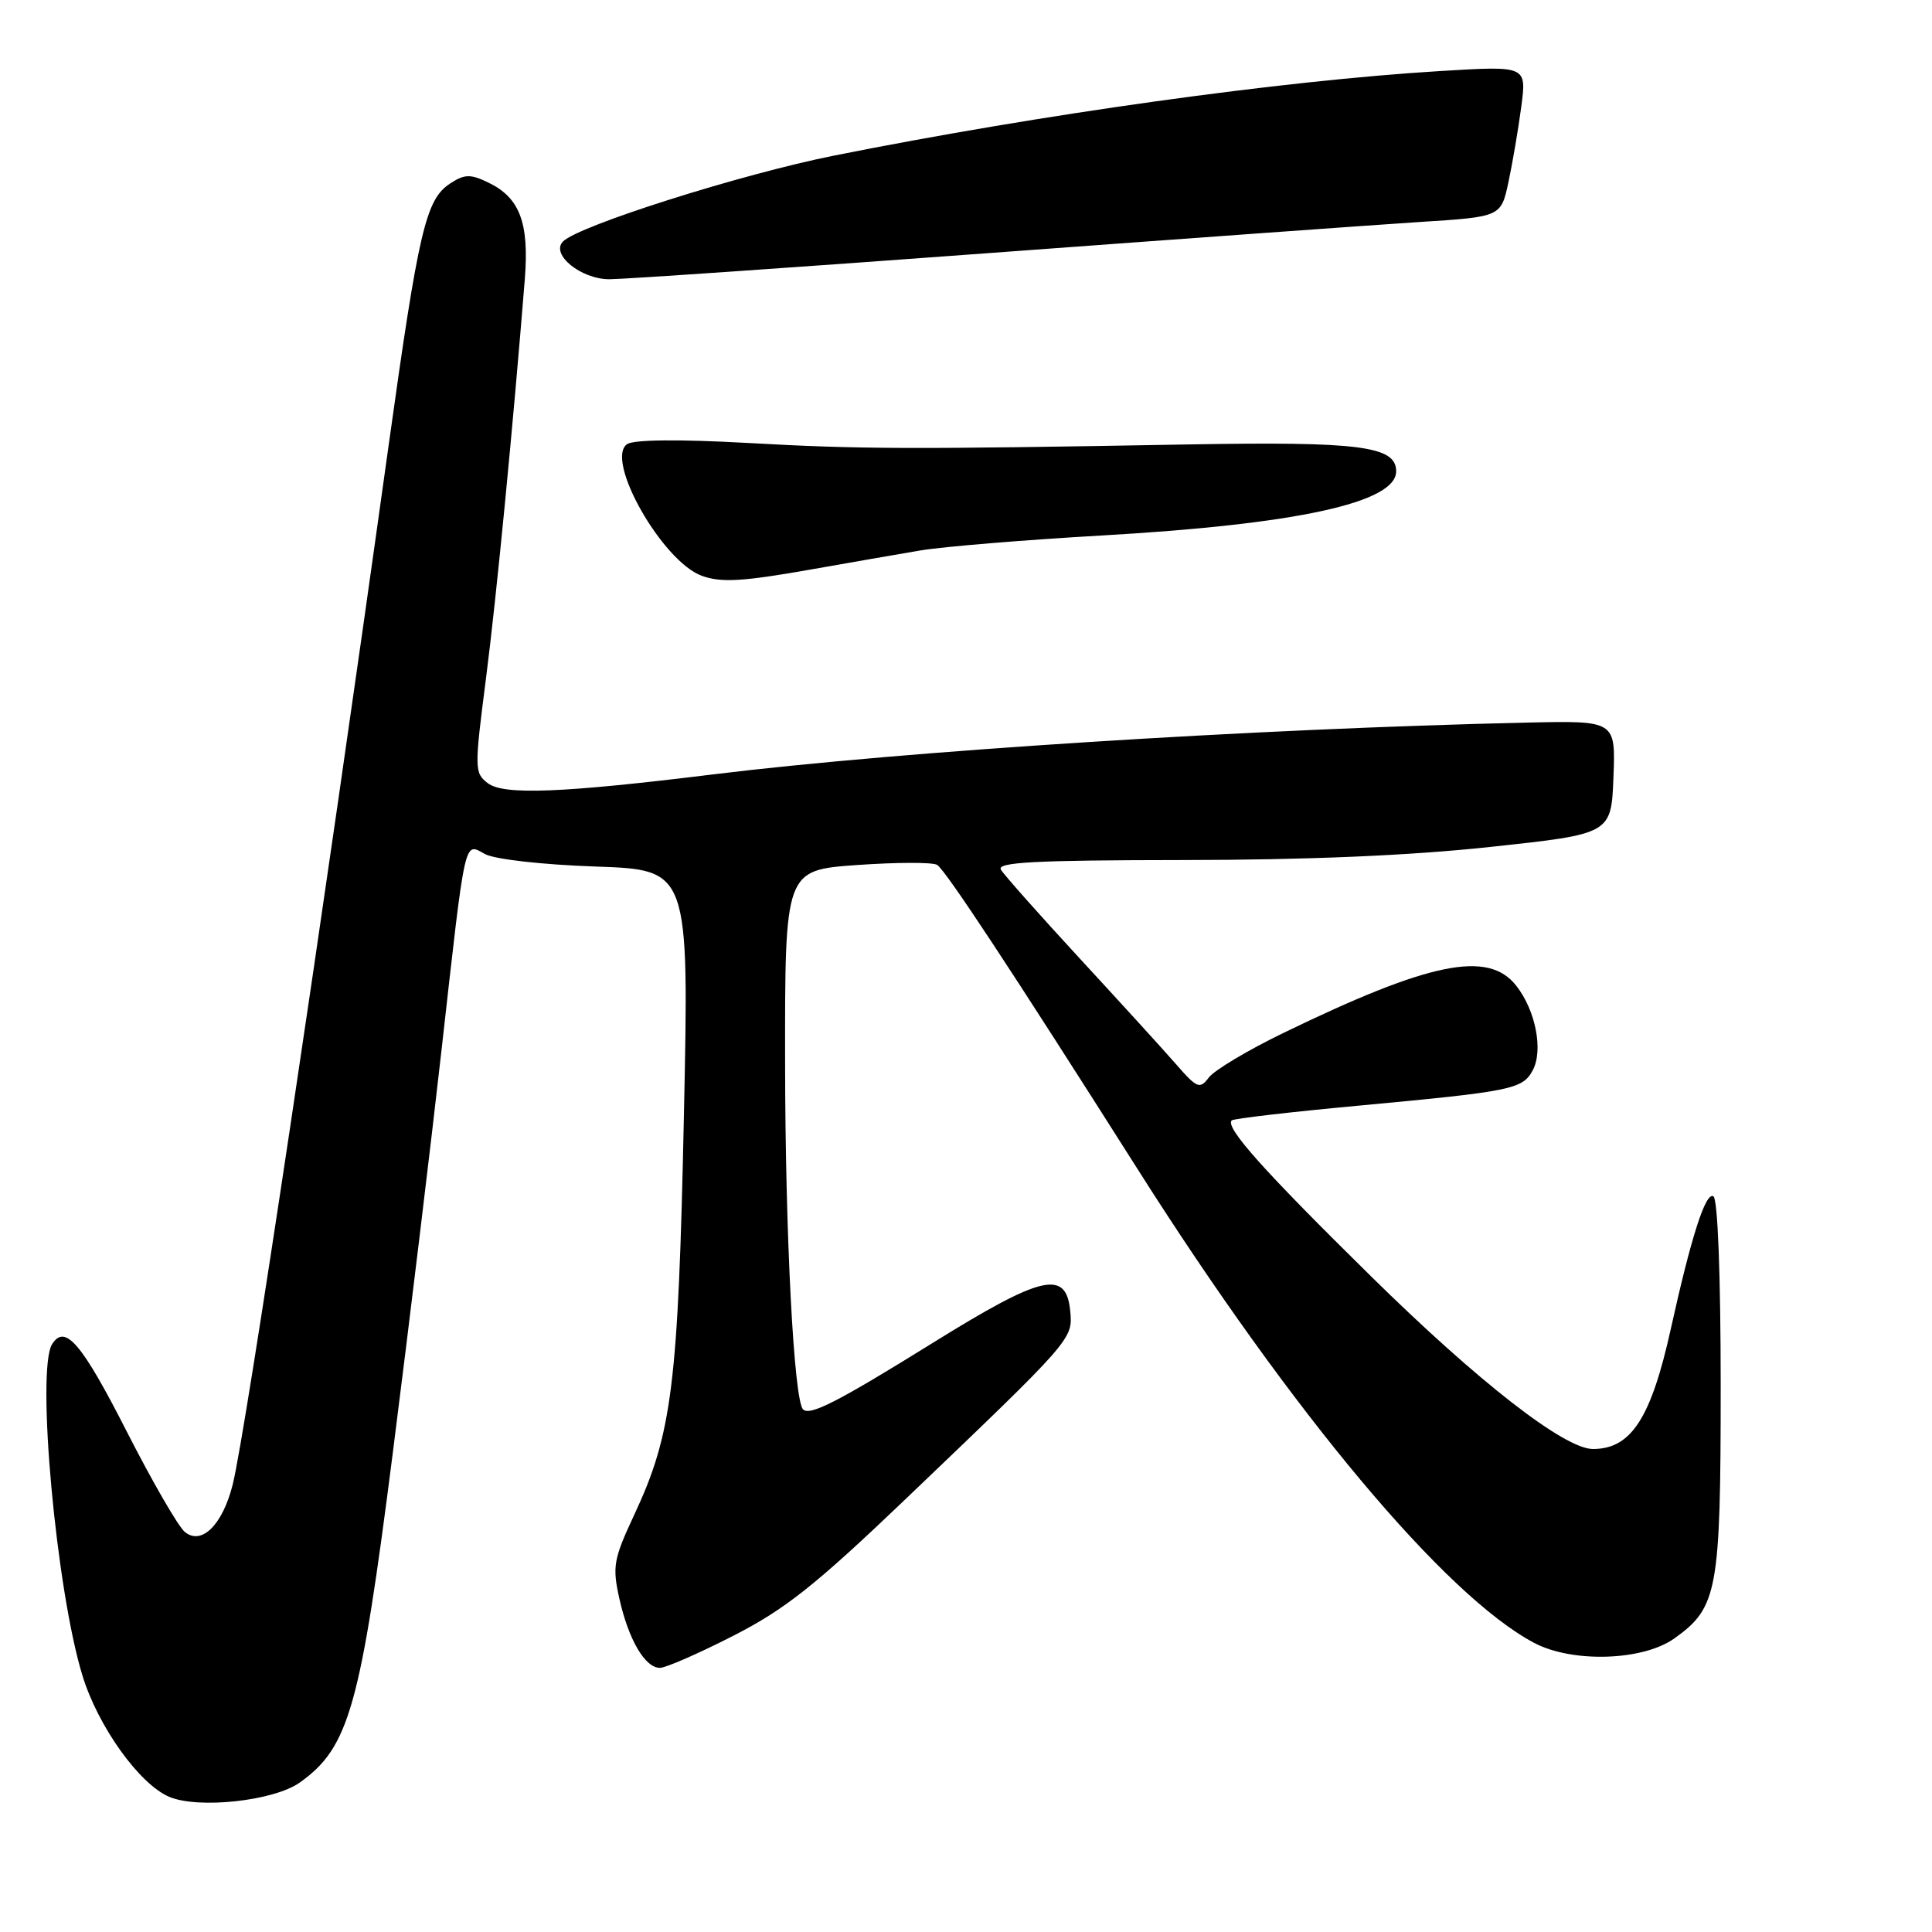 <?xml version="1.0" encoding="UTF-8" standalone="no"?>
<!DOCTYPE svg PUBLIC "-//W3C//DTD SVG 1.1//EN" "http://www.w3.org/Graphics/SVG/1.1/DTD/svg11.dtd" >
<svg xmlns="http://www.w3.org/2000/svg" xmlns:xlink="http://www.w3.org/1999/xlink" version="1.1" viewBox="0 0 256 256">
 <g >
 <path fill="currentColor"
d=" M 39.73 236.19 C 46.26 231.54 47.76 226.19 52.07 192.34 C 54.23 175.38 57.13 151.38 58.52 139.00 C 61.73 110.45 61.46 111.64 64.27 113.17 C 65.53 113.86 71.90 114.58 78.91 114.82 C 91.31 115.25 91.31 115.25 90.62 147.88 C 89.87 183.54 89.06 189.99 84.03 200.74 C 81.29 206.61 81.12 207.57 82.07 211.83 C 83.29 217.28 85.47 221.00 87.45 221.00 C 88.21 221.00 92.59 219.09 97.16 216.75 C 104.02 213.25 108.03 210.07 119.99 198.64 C 142.20 177.41 142.17 177.45 141.81 173.72 C 141.28 168.19 138.12 168.92 123.58 177.95 C 111.02 185.75 107.31 187.65 106.41 186.75 C 105.19 185.52 104.05 163.64 104.03 140.90 C 104.00 115.30 104.00 115.30 113.56 114.62 C 118.81 114.25 123.59 114.24 124.17 114.60 C 125.29 115.30 133.97 128.47 150.78 154.98 C 171.22 187.23 191.47 211.42 203.26 217.68 C 208.33 220.37 217.68 220.08 221.86 217.10 C 227.60 213.01 228.00 210.81 228.00 183.59 C 228.00 169.00 227.61 158.88 227.04 158.52 C 226.01 157.89 224.11 163.80 221.41 176.00 C 218.78 187.92 216.14 192.00 211.07 192.00 C 207.30 192.00 195.87 183.10 181.66 169.11 C 167.38 155.06 162.30 149.37 163.21 148.46 C 163.44 148.22 171.03 147.34 180.07 146.50 C 200.37 144.61 201.75 144.33 203.10 141.81 C 204.51 139.17 203.48 133.87 200.90 130.60 C 197.19 125.88 189.44 127.46 170.00 136.90 C 165.32 139.17 160.91 141.81 160.19 142.76 C 158.98 144.36 158.63 144.22 155.82 141.00 C 154.14 139.07 148.40 132.78 143.07 127.00 C 137.74 121.22 133.04 115.93 132.63 115.24 C 132.03 114.25 137.03 113.98 156.69 113.96 C 173.18 113.95 186.87 113.37 197.50 112.22 C 213.50 110.50 213.50 110.50 213.79 102.99 C 214.08 95.48 214.08 95.48 202.29 95.75 C 166.11 96.56 119.64 99.52 94.50 102.61 C 74.45 105.08 66.75 105.38 64.64 103.78 C 62.86 102.42 62.85 101.90 64.39 89.94 C 65.80 78.98 67.97 56.61 69.54 37.00 C 70.13 29.50 68.88 26.19 64.67 24.17 C 62.32 23.04 61.55 23.07 59.64 24.32 C 56.42 26.43 55.48 30.44 51.49 59.05 C 42.72 122.01 32.53 189.91 30.84 196.69 C 29.50 202.05 26.70 204.83 24.48 202.98 C 23.62 202.27 20.18 196.32 16.84 189.77 C 10.83 177.97 8.63 175.39 6.91 178.10 C 4.77 181.49 7.45 210.77 10.94 222.07 C 13.01 228.79 18.45 236.38 22.40 238.08 C 26.26 239.73 36.29 238.64 39.73 236.19 Z  M 107.62 75.43 C 112.50 74.57 118.97 73.44 122.00 72.93 C 125.03 72.43 135.78 71.54 145.91 70.96 C 171.82 69.48 185.00 66.61 185.00 62.45 C 185.00 59.11 180.18 58.49 157.50 58.89 C 120.48 59.55 114.02 59.53 99.00 58.69 C 89.98 58.19 83.97 58.25 83.10 58.85 C 80.10 60.90 87.75 74.39 93.00 76.30 C 95.56 77.23 98.42 77.06 107.62 75.43 Z  M 130.84 33.55 C 156.50 31.65 182.31 29.79 188.20 29.41 C 198.89 28.73 198.89 28.73 199.88 24.12 C 200.42 21.58 201.19 17.08 201.58 14.11 C 202.29 8.72 202.29 8.72 190.90 9.41 C 169.88 10.68 138.00 15.13 110.50 20.62 C 98.24 23.07 76.71 29.89 74.61 31.99 C 72.91 33.69 76.97 37.00 80.75 37.00 C 82.64 37.00 105.18 35.45 130.84 33.55 Z "/>
</g>
</svg>